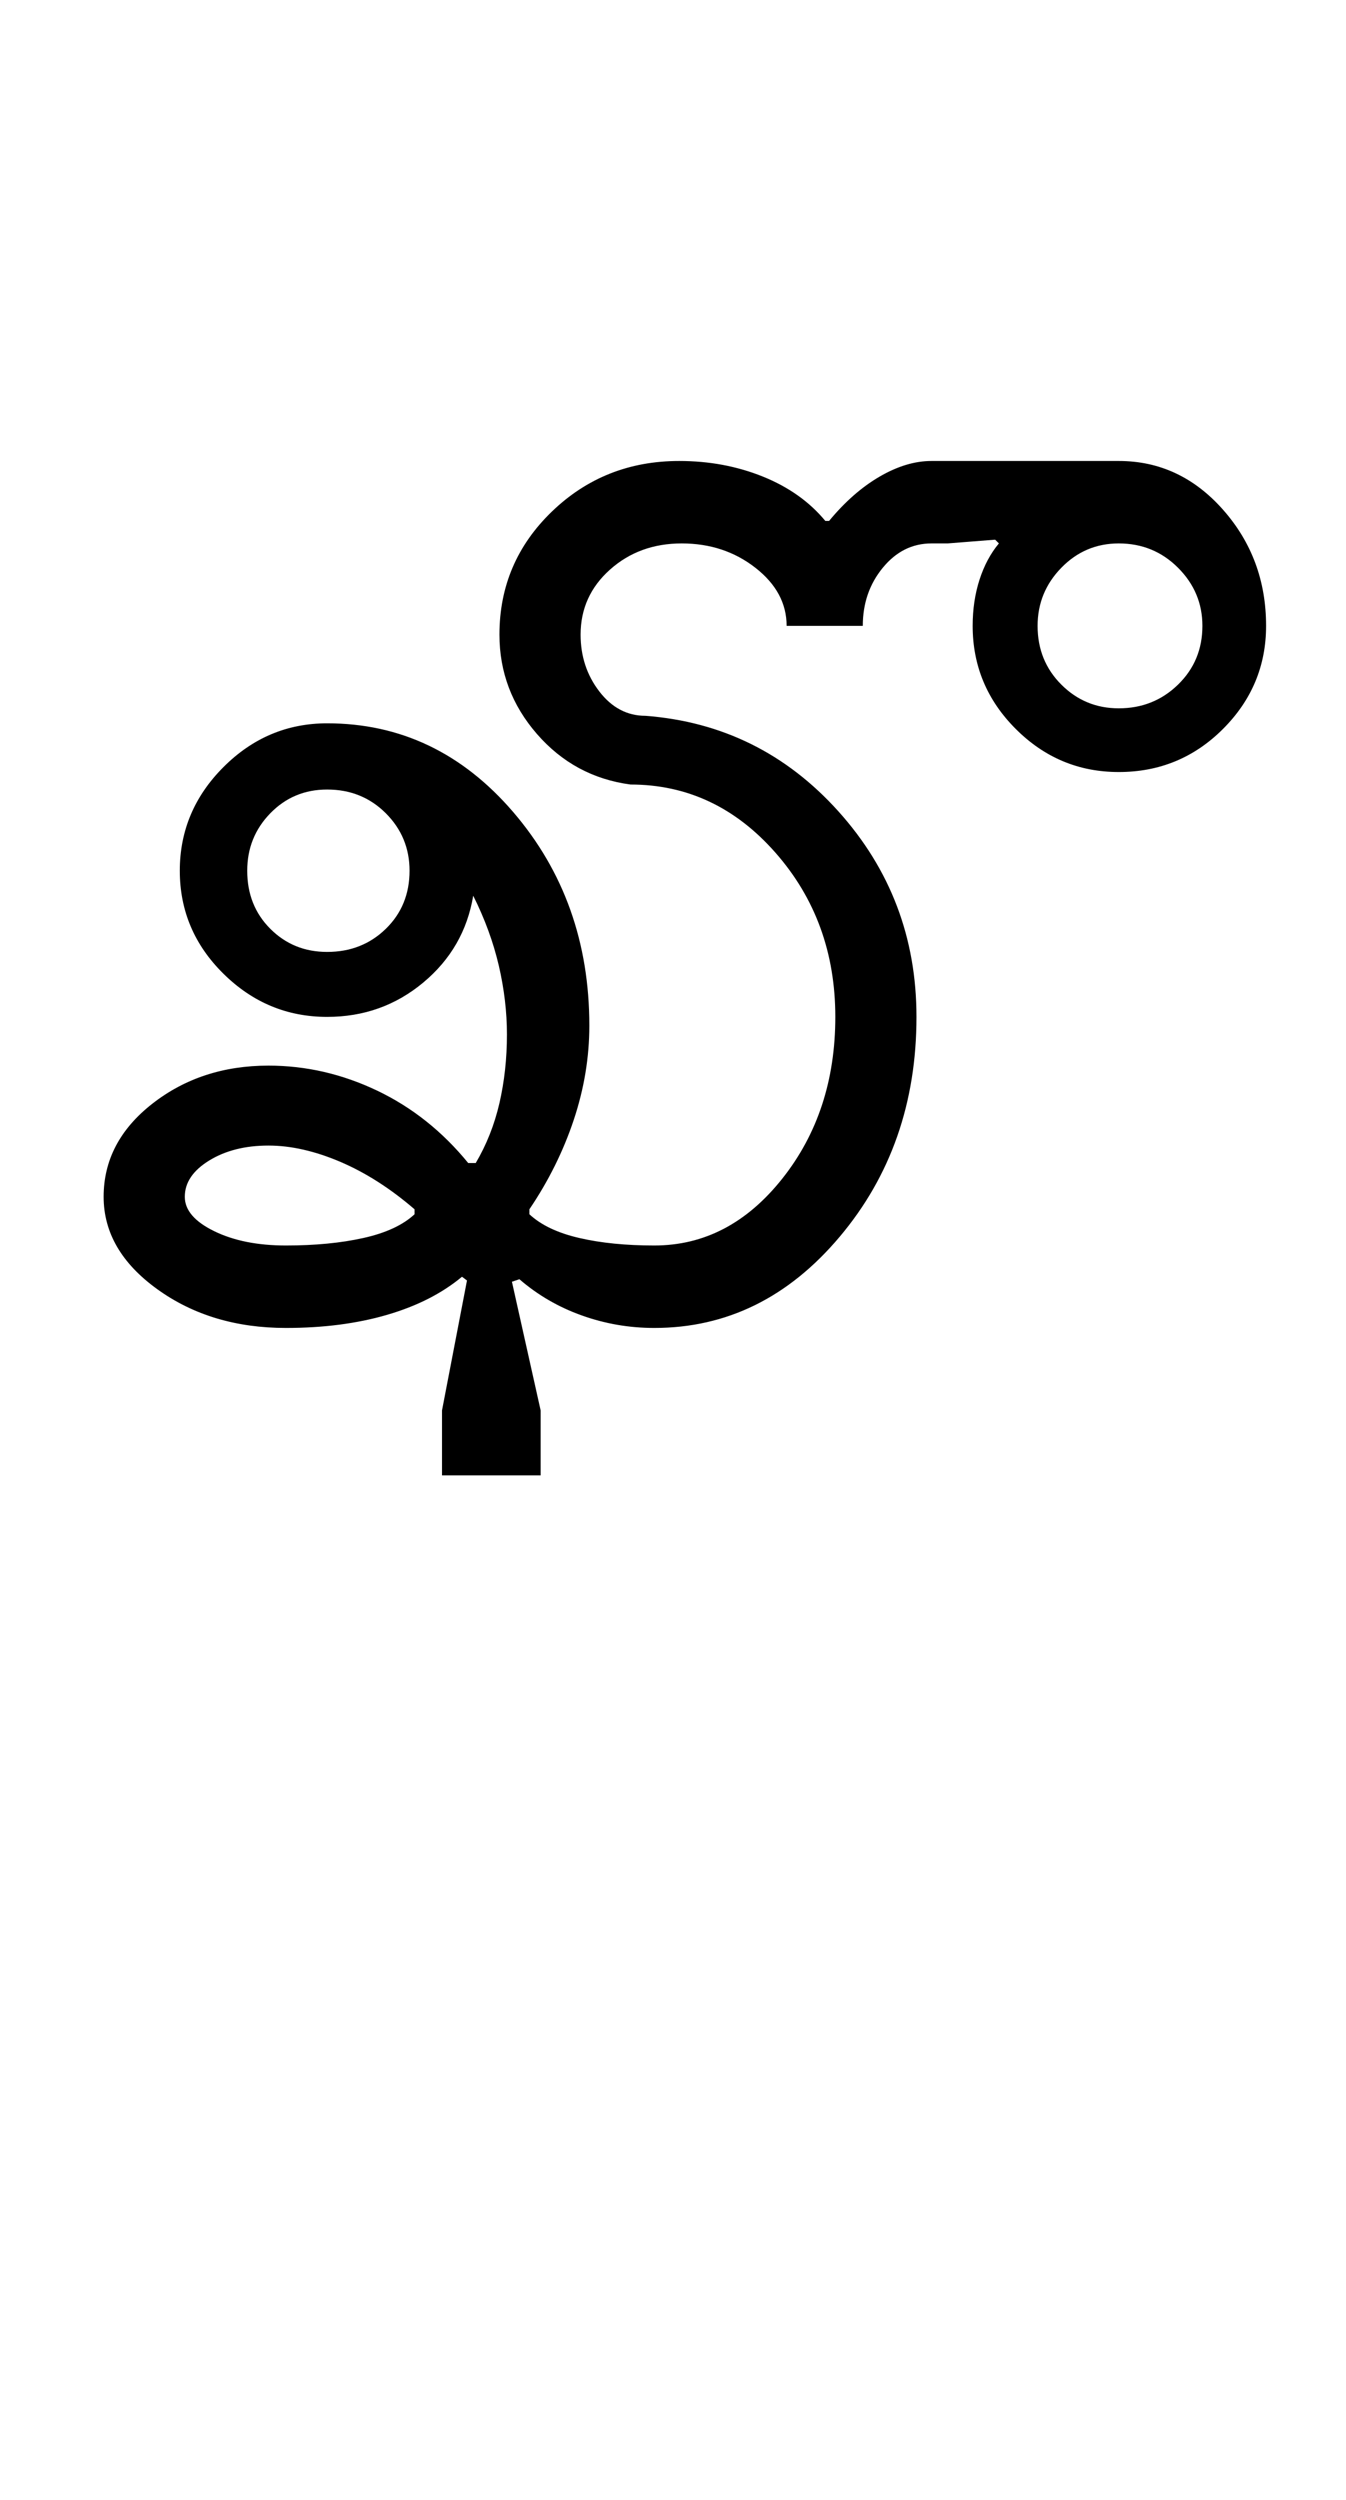 <?xml version="1.0" encoding="UTF-8"?>
<svg xmlns="http://www.w3.org/2000/svg" xmlns:xlink="http://www.w3.org/1999/xlink" width="269.5pt" height="500.25pt" viewBox="0 0 269.5 500.25" version="1.1">
<defs>
<g>
<symbol overflow="visible" id="glyph0-0">
<path style="stroke:none;" d="M 8.5 0 L 8.5 -170.5 L 76.5 -170.5 L 76.5 0 Z M 17 -8.5 L 68 -8.5 L 68 -162 L 17 -162 Z M 17 -8.5 "/>
</symbol>
<symbol overflow="visible" id="glyph0-1">
<path style="stroke:none;" d="M 33.5 -91.5 C 33.5 -86.832 35.039 -82.957 38.125 -79.875 C 41.207 -76.789 45 -75.25 49.5 -75.25 C 54.164 -75.25 58.082 -76.789 61.25 -79.875 C 64.414 -82.957 66 -86.832 66 -91.5 C 66 -96 64.414 -99.832 61.25 -103 C 58.082 -106.164 54.164 -107.75 49.5 -107.75 C 45 -107.75 41.207 -106.164 38.125 -103 C 35.039 -99.832 33.5 -96 33.5 -91.5 Z M 21 -26.25 C 21 -23.582 22.957 -21.289 26.875 -19.375 C 30.789 -17.457 35.582 -16.5 41.25 -16.5 C 47.082 -16.5 52.25 -17 56.75 -18 C 61.25 -19 64.664 -20.582 67 -22.75 L 67 -23.75 C 62.164 -27.914 57.207 -31.082 52.125 -33.25 C 47.039 -35.414 42.25 -36.5 37.75 -36.5 C 33.082 -36.5 29.125 -35.5 25.875 -33.5 C 22.625 -31.5 21 -29.082 21 -26.25 Z M 115 0 C 110 0 105.164 -0.832 100.5 -2.5 C 95.832 -4.164 91.664 -6.582 88 -9.75 L 86.5 -9.25 L 92.25 16.5 L 92.25 29.5 L 72.5 29.5 L 72.5 16.5 L 77.5 -9.5 L 76.5 -10.25 C 72.5 -6.914 67.5 -4.375 61.5 -2.625 C 55.5 -0.875 48.75 0 41.25 0 C 31.25 0 22.664 -2.582 15.5 -7.75 C 8.332 -12.914 4.75 -19.082 4.75 -26.25 C 4.75 -33.582 8 -39.789 14.5 -44.875 C 21 -49.957 28.75 -52.5 37.75 -52.5 C 45.25 -52.5 52.5 -50.832 59.5 -47.5 C 66.5 -44.164 72.582 -39.332 77.75 -33 L 79.25 -33 C 81.414 -36.664 83 -40.664 84 -45 C 85 -49.332 85.5 -53.914 85.5 -58.75 C 85.5 -63.25 84.957 -67.832 83.875 -72.5 C 82.789 -77.164 81.082 -81.832 78.75 -86.5 C 77.582 -79.5 74.25 -73.707 68.75 -69.125 C 63.25 -64.539 56.832 -62.25 49.5 -62.25 C 41.5 -62.25 34.582 -65.125 28.75 -70.875 C 22.914 -76.625 20 -83.5 20 -91.5 C 20 -99.5 22.914 -106.414 28.75 -112.25 C 34.582 -118.082 41.5 -121 49.5 -121 C 64.164 -121 76.582 -115.082 86.75 -103.25 C 96.914 -91.414 102 -77.164 102 -60.5 C 102 -54.164 100.957 -47.875 98.875 -41.625 C 96.789 -35.375 93.832 -29.414 90 -23.75 L 90 -22.75 C 92.332 -20.582 95.664 -19 100 -18 C 104.332 -17 109.332 -16.5 115 -16.5 C 125 -16.5 133.539 -20.957 140.625 -29.875 C 147.707 -38.789 151.25 -49.582 151.25 -62.25 C 151.25 -75.082 147.25 -86.039 139.25 -95.125 C 131.25 -104.207 121.582 -108.75 110.25 -108.75 C 102.75 -109.75 96.5 -113.125 91.5 -118.875 C 86.5 -124.625 84 -131.25 84 -138.75 C 84 -148.414 87.5 -156.625 94.5 -163.375 C 101.5 -170.125 110 -173.5 120 -173.5 C 126 -173.5 131.582 -172.457 136.75 -170.375 C 141.914 -168.289 146.082 -165.332 149.25 -161.5 L 150 -161.5 C 153.164 -165.332 156.539 -168.289 160.125 -170.375 C 163.707 -172.457 167.164 -173.5 170.5 -173.5 L 208 -173.5 C 216.164 -173.5 223.125 -170.25 228.875 -163.75 C 234.625 -157.25 237.5 -149.5 237.5 -140.5 C 237.5 -132.5 234.625 -125.625 228.875 -119.875 C 223.125 -114.125 216.164 -111.25 208 -111.25 C 200 -111.25 193.125 -114.125 187.375 -119.875 C 181.625 -125.625 178.75 -132.5 178.75 -140.5 C 178.75 -143.832 179.207 -146.914 180.125 -149.75 C 181.039 -152.582 182.332 -155 184 -157 L 183.25 -157.75 L 173.75 -157 L 170.5 -157 C 166.664 -157 163.414 -155.375 160.75 -152.125 C 158.082 -148.875 156.75 -145 156.75 -140.5 L 141.5 -140.5 C 141.5 -145 139.414 -148.875 135.25 -152.125 C 131.082 -155.375 126.164 -157 120.5 -157 C 114.832 -157 110.039 -155.25 106.125 -151.75 C 102.207 -148.25 100.25 -143.914 100.25 -138.75 C 100.25 -134.414 101.5 -130.625 104 -127.375 C 106.5 -124.125 109.582 -122.5 113.25 -122.5 C 128.582 -121.332 141.457 -114.957 151.875 -103.375 C 162.289 -91.789 167.5 -78.082 167.5 -62.25 C 167.5 -45.082 162.375 -30.414 152.125 -18.25 C 141.875 -6.082 129.5 0 115 0 Z M 191.75 -140.5 C 191.75 -135.832 193.332 -131.914 196.5 -128.75 C 199.664 -125.582 203.5 -124 208 -124 C 212.664 -124 216.625 -125.582 219.875 -128.75 C 223.125 -131.914 224.75 -135.832 224.75 -140.5 C 224.75 -145 223.125 -148.875 219.875 -152.125 C 216.625 -155.375 212.664 -157 208 -157 C 203.5 -157 199.664 -155.375 196.5 -152.125 C 193.332 -148.875 191.75 -145 191.75 -140.5 Z M 191.75 -140.5 "/>
</symbol>
</g>
</defs>
<g id="surface1">
<rect x="0" y="0" width="269.5" height="500.25" style="fill:rgb(100%,100%,100%);fill-opacity:1;stroke:none;"/>
<g style="fill:rgb(0%,0%,0%);fill-opacity:1;">
  <use xlink:href="#glyph0-1" x="16" y="265.75"/>
</g>
</g>
</svg>
